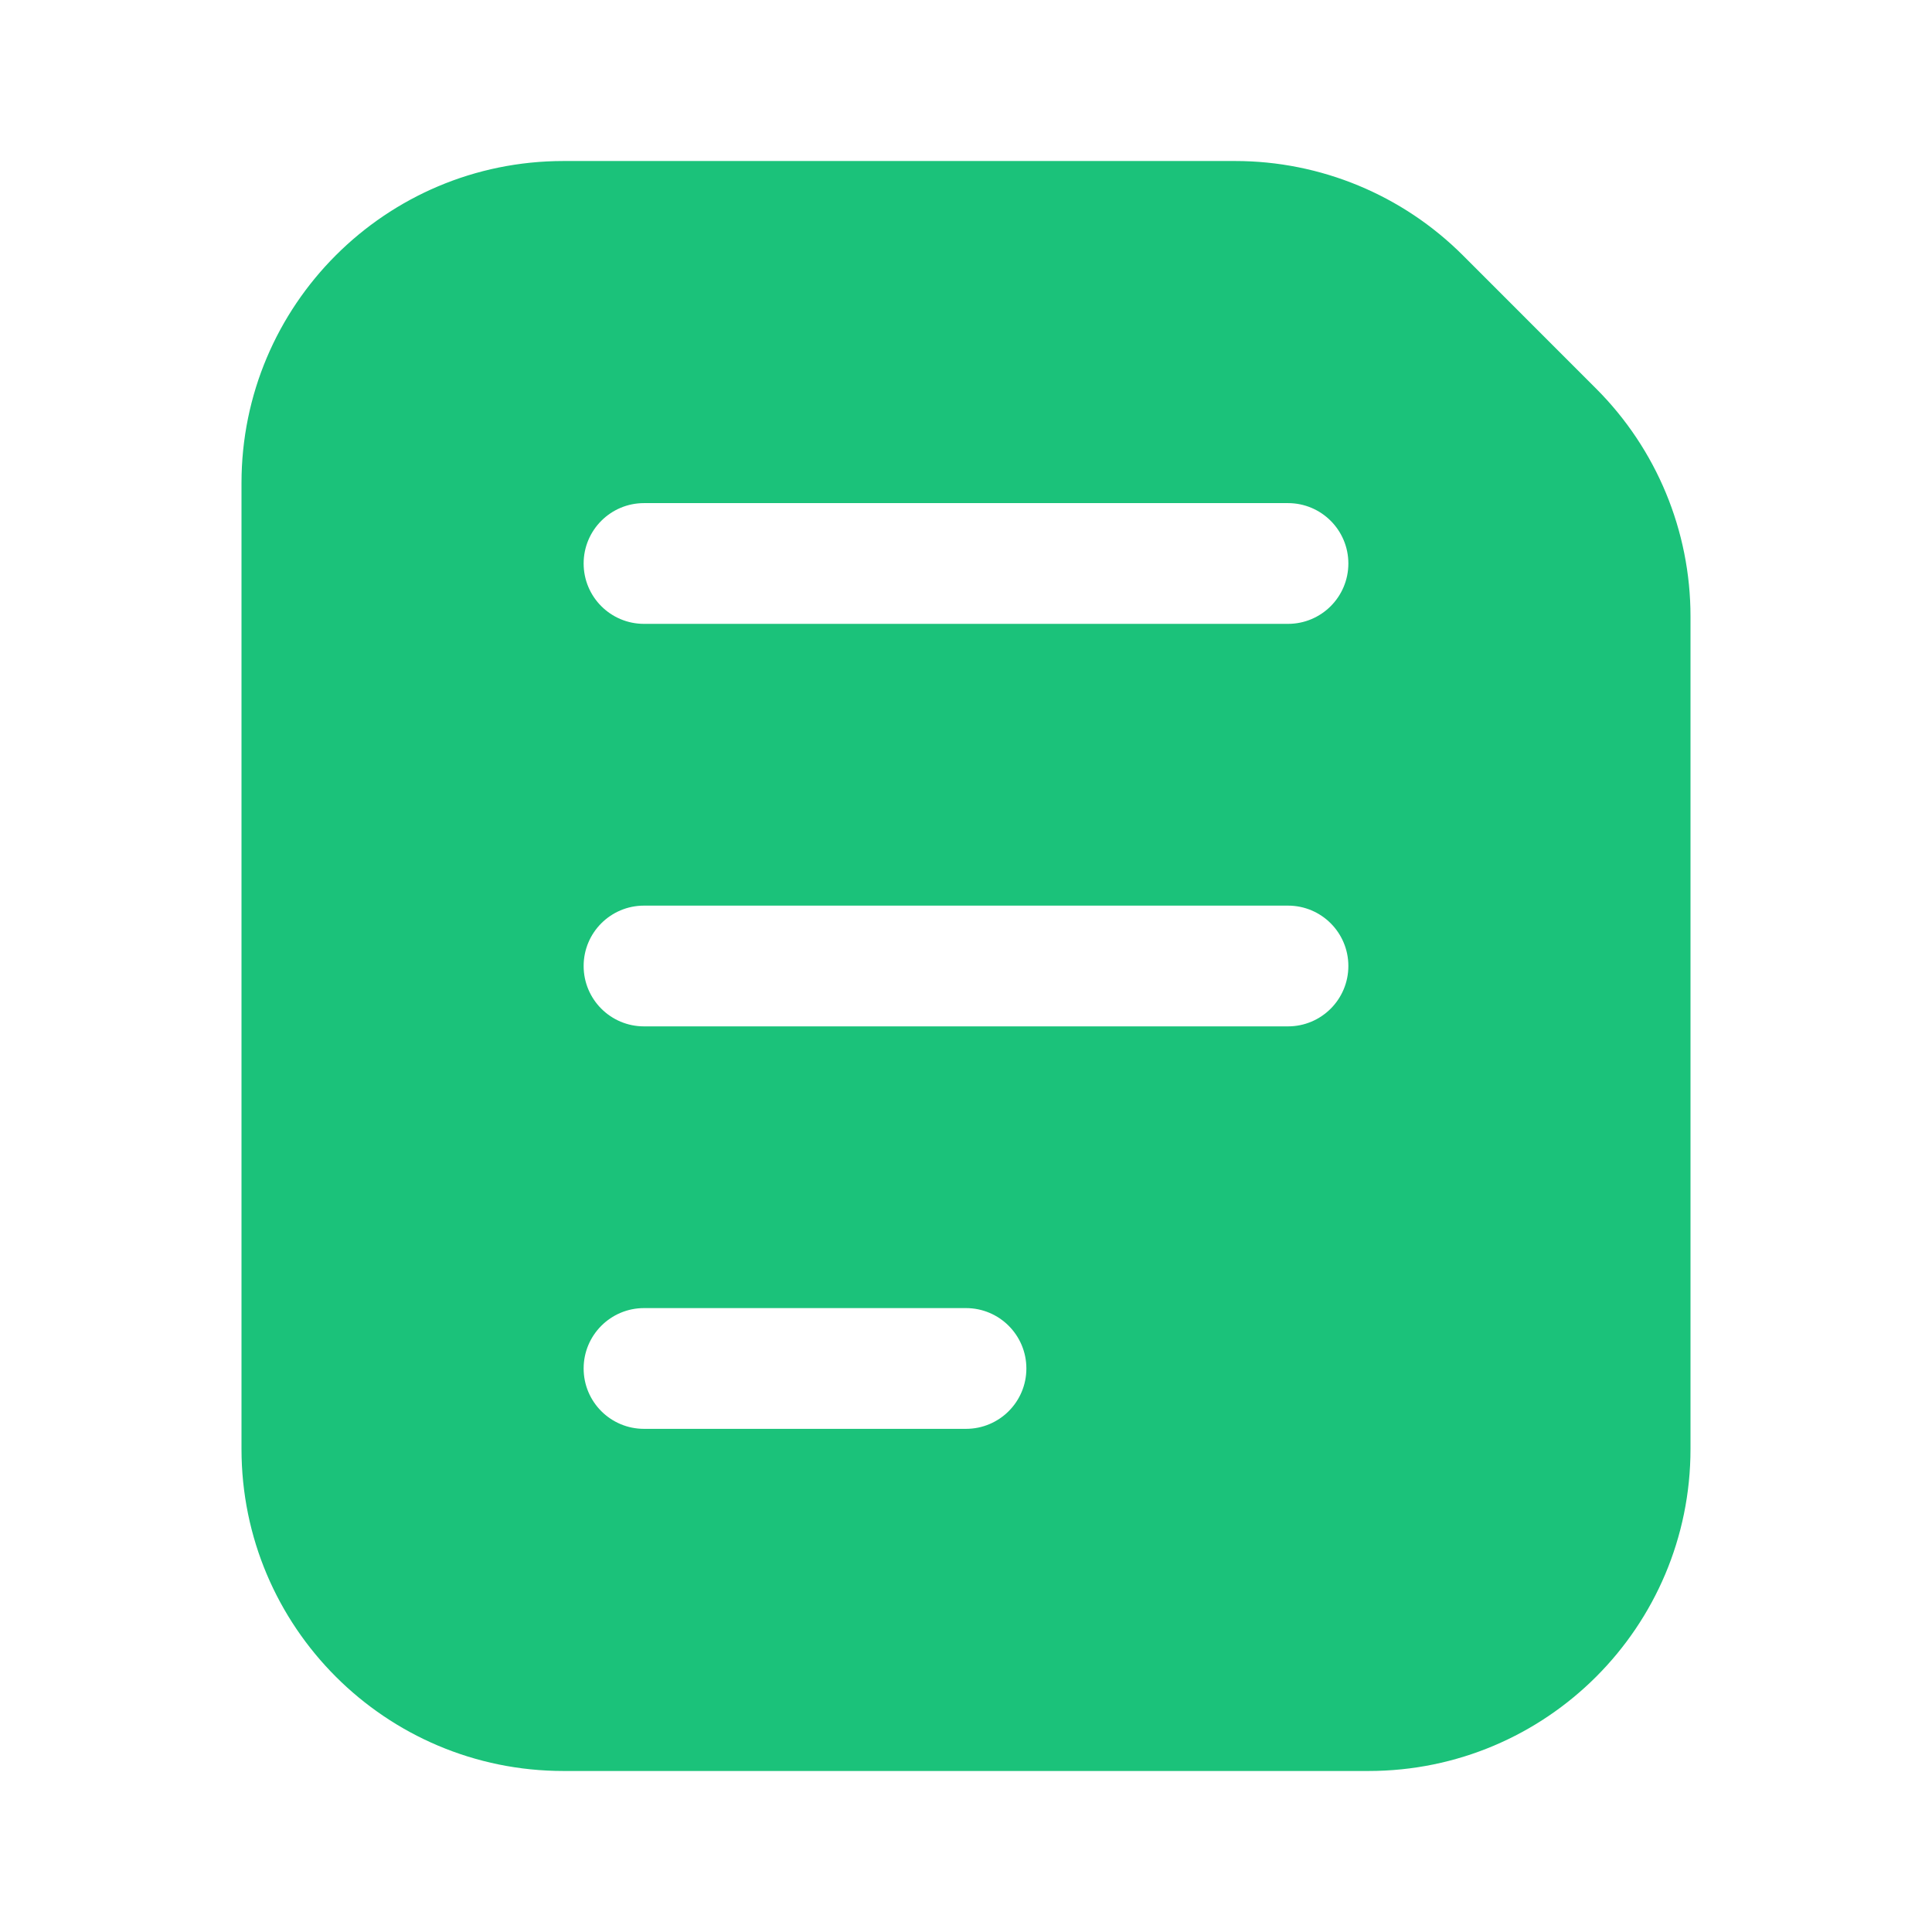 <svg width="44" height="44" viewBox="0 0 44 44" fill="none" xmlns="http://www.w3.org/2000/svg">
<path fill-rule="evenodd" clip-rule="evenodd" d="M12.833 3.667C8.783 3.667 5.5 6.95 5.5 11V33C5.5 37.05 8.783 40.333 12.833 40.333H31.167C35.217 40.333 38.5 37.05 38.5 33V14.037C38.5 12.092 37.727 10.227 36.352 8.852L33.315 5.814C31.939 4.439 30.074 3.667 28.129 3.667H12.833ZM14.667 11.458C13.907 11.458 13.292 12.074 13.292 12.833C13.292 13.593 13.907 14.208 14.667 14.208H29.333C30.093 14.208 30.708 13.593 30.708 12.833C30.708 12.074 30.093 11.458 29.333 11.458H14.667ZM13.292 22C13.292 21.24 13.907 20.625 14.667 20.625H29.333C30.093 20.625 30.708 21.24 30.708 22C30.708 22.759 30.093 23.375 29.333 23.375H14.667C13.907 23.375 13.292 22.759 13.292 22ZM14.667 29.791C13.907 29.791 13.292 30.407 13.292 31.166C13.292 31.926 13.907 32.541 14.667 32.541H22C22.759 32.541 23.375 31.926 23.375 31.166C23.375 30.407 22.759 29.791 22 29.791H14.667Z" fill="#1BC27A"/>
</svg>
